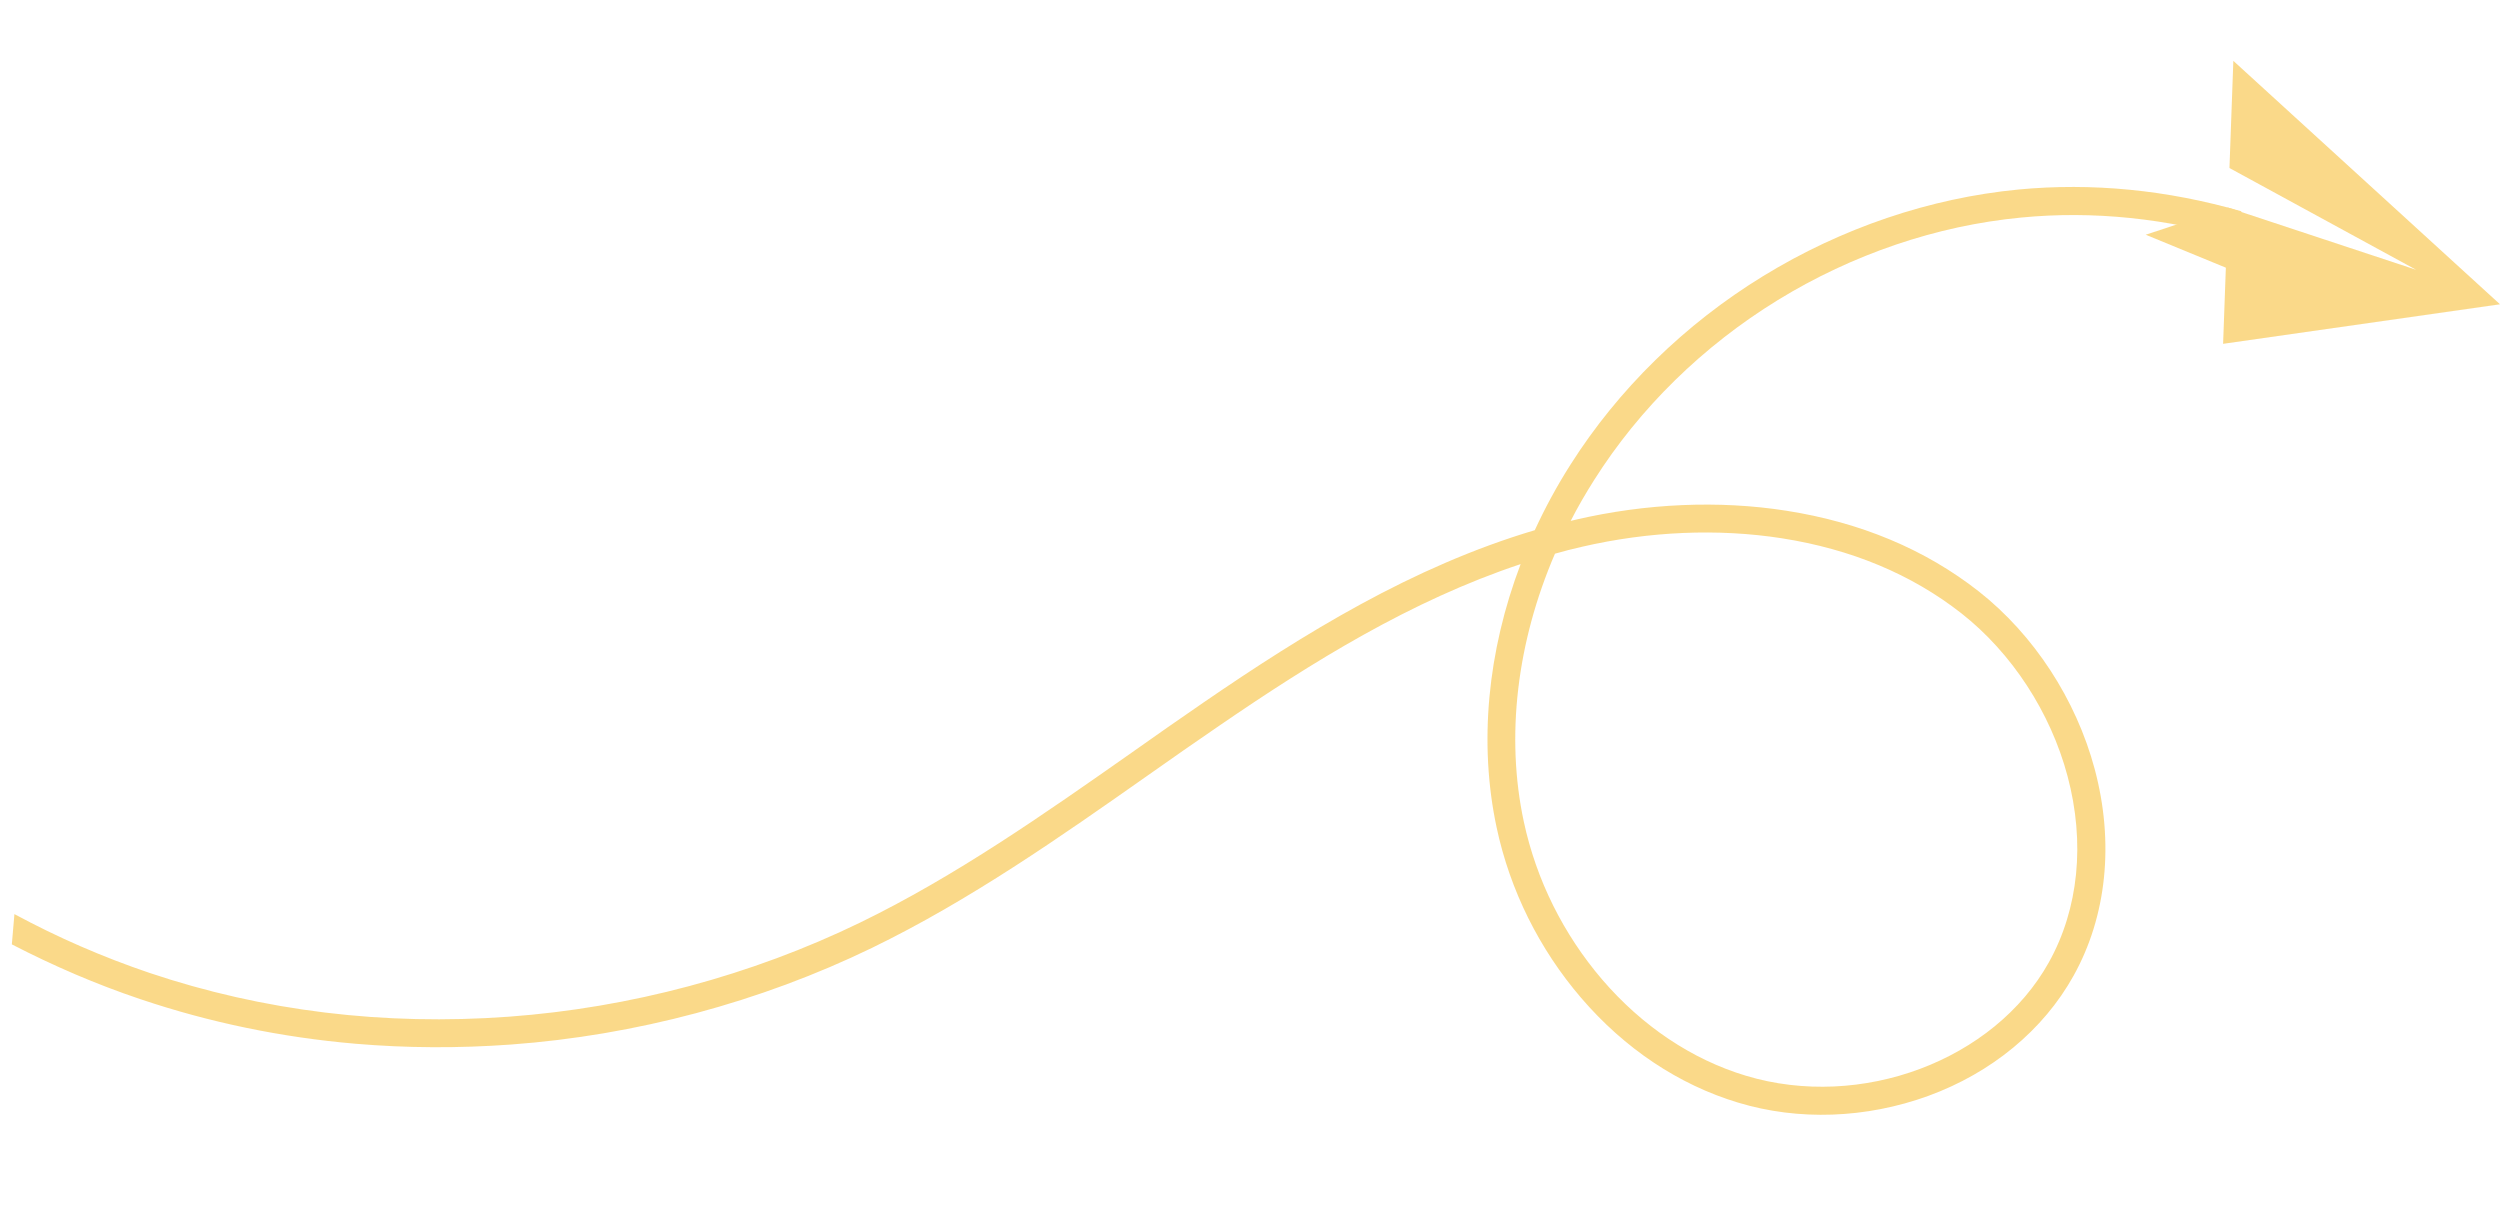 <svg width="249" height="120" viewBox="0 0 249 120" fill="none" xmlns="http://www.w3.org/2000/svg">
<g opacity="0.5">
<path d="M177.064 29.892C184.504 25.325 192.888 22.475 201.293 21.67C208.457 20.968 215.901 21.746 222.99 23.892L223.234 21.044C215.864 18.916 208.361 18.176 201.028 18.877C192.2 19.73 183.413 22.713 175.605 27.501C167.796 32.288 161.17 38.786 156.416 46.284C155.074 48.393 153.895 50.573 152.864 52.807C140.681 56.422 129.84 63.133 119.9 69.948C117.479 71.602 115.038 73.323 112.686 74.983C104.07 81.031 95.172 87.278 85.614 91.915C74.83 97.148 62.749 100.38 50.674 101.263C38.26 102.173 26.218 100.708 14.88 96.897C10.232 95.324 5.715 93.356 1.437 91.045L1.179 94.059C5.331 96.205 9.58 98.038 13.998 99.522C20.904 101.848 28.078 103.329 35.408 103.957C40.49 104.392 45.663 104.416 50.884 104.037C63.297 103.128 75.736 99.8 86.841 94.413C96.588 89.68 105.59 83.371 114.281 77.26C116.633 75.601 119.073 73.893 121.479 72.252C130.631 65.985 140.515 59.822 151.456 56.184C148.152 64.883 147.27 74.041 149.068 82.436C150.395 88.663 153.306 94.522 157.477 99.385C161.8 104.428 167.198 108.038 173.101 109.816C179.14 111.649 185.861 111.399 192.038 109.158C198.376 106.846 203.509 102.599 206.516 97.204C209.838 91.249 210.591 83.926 208.631 76.595C206.777 69.665 202.574 63.219 197.083 58.902C191.763 54.725 185.295 52.017 177.898 50.865C171.204 49.816 163.946 50.132 156.911 51.768C156.754 51.811 156.598 51.839 156.44 51.882C157.146 50.501 157.933 49.142 158.774 47.815C163.304 40.648 169.624 34.459 177.064 29.892ZM157.533 54.466C164.226 52.912 171.118 52.621 177.466 53.612C184.395 54.696 190.417 57.212 195.357 61.09C200.376 65.032 204.234 70.945 205.927 77.301C207.695 83.93 207.033 90.519 204.074 95.834C198.62 105.636 185.356 110.6 173.89 107.142C168.504 105.519 163.558 102.2 159.577 97.564C155.712 93.05 153.015 87.628 151.775 81.856C149.945 73.347 151.085 63.945 154.874 55.148C155.763 54.888 156.649 54.67 157.533 54.466Z" fill="#f5b314"/>
<path d="M249 30.307L222.441 6.061L222.054 16.736L240.648 26.873L221.912 20.677L221.911 20.688L221.911 20.675L213.712 23.379L221.695 26.662L221.421 34.245L249 30.307Z" fill="#f5b314"/>
</g>
</svg>
